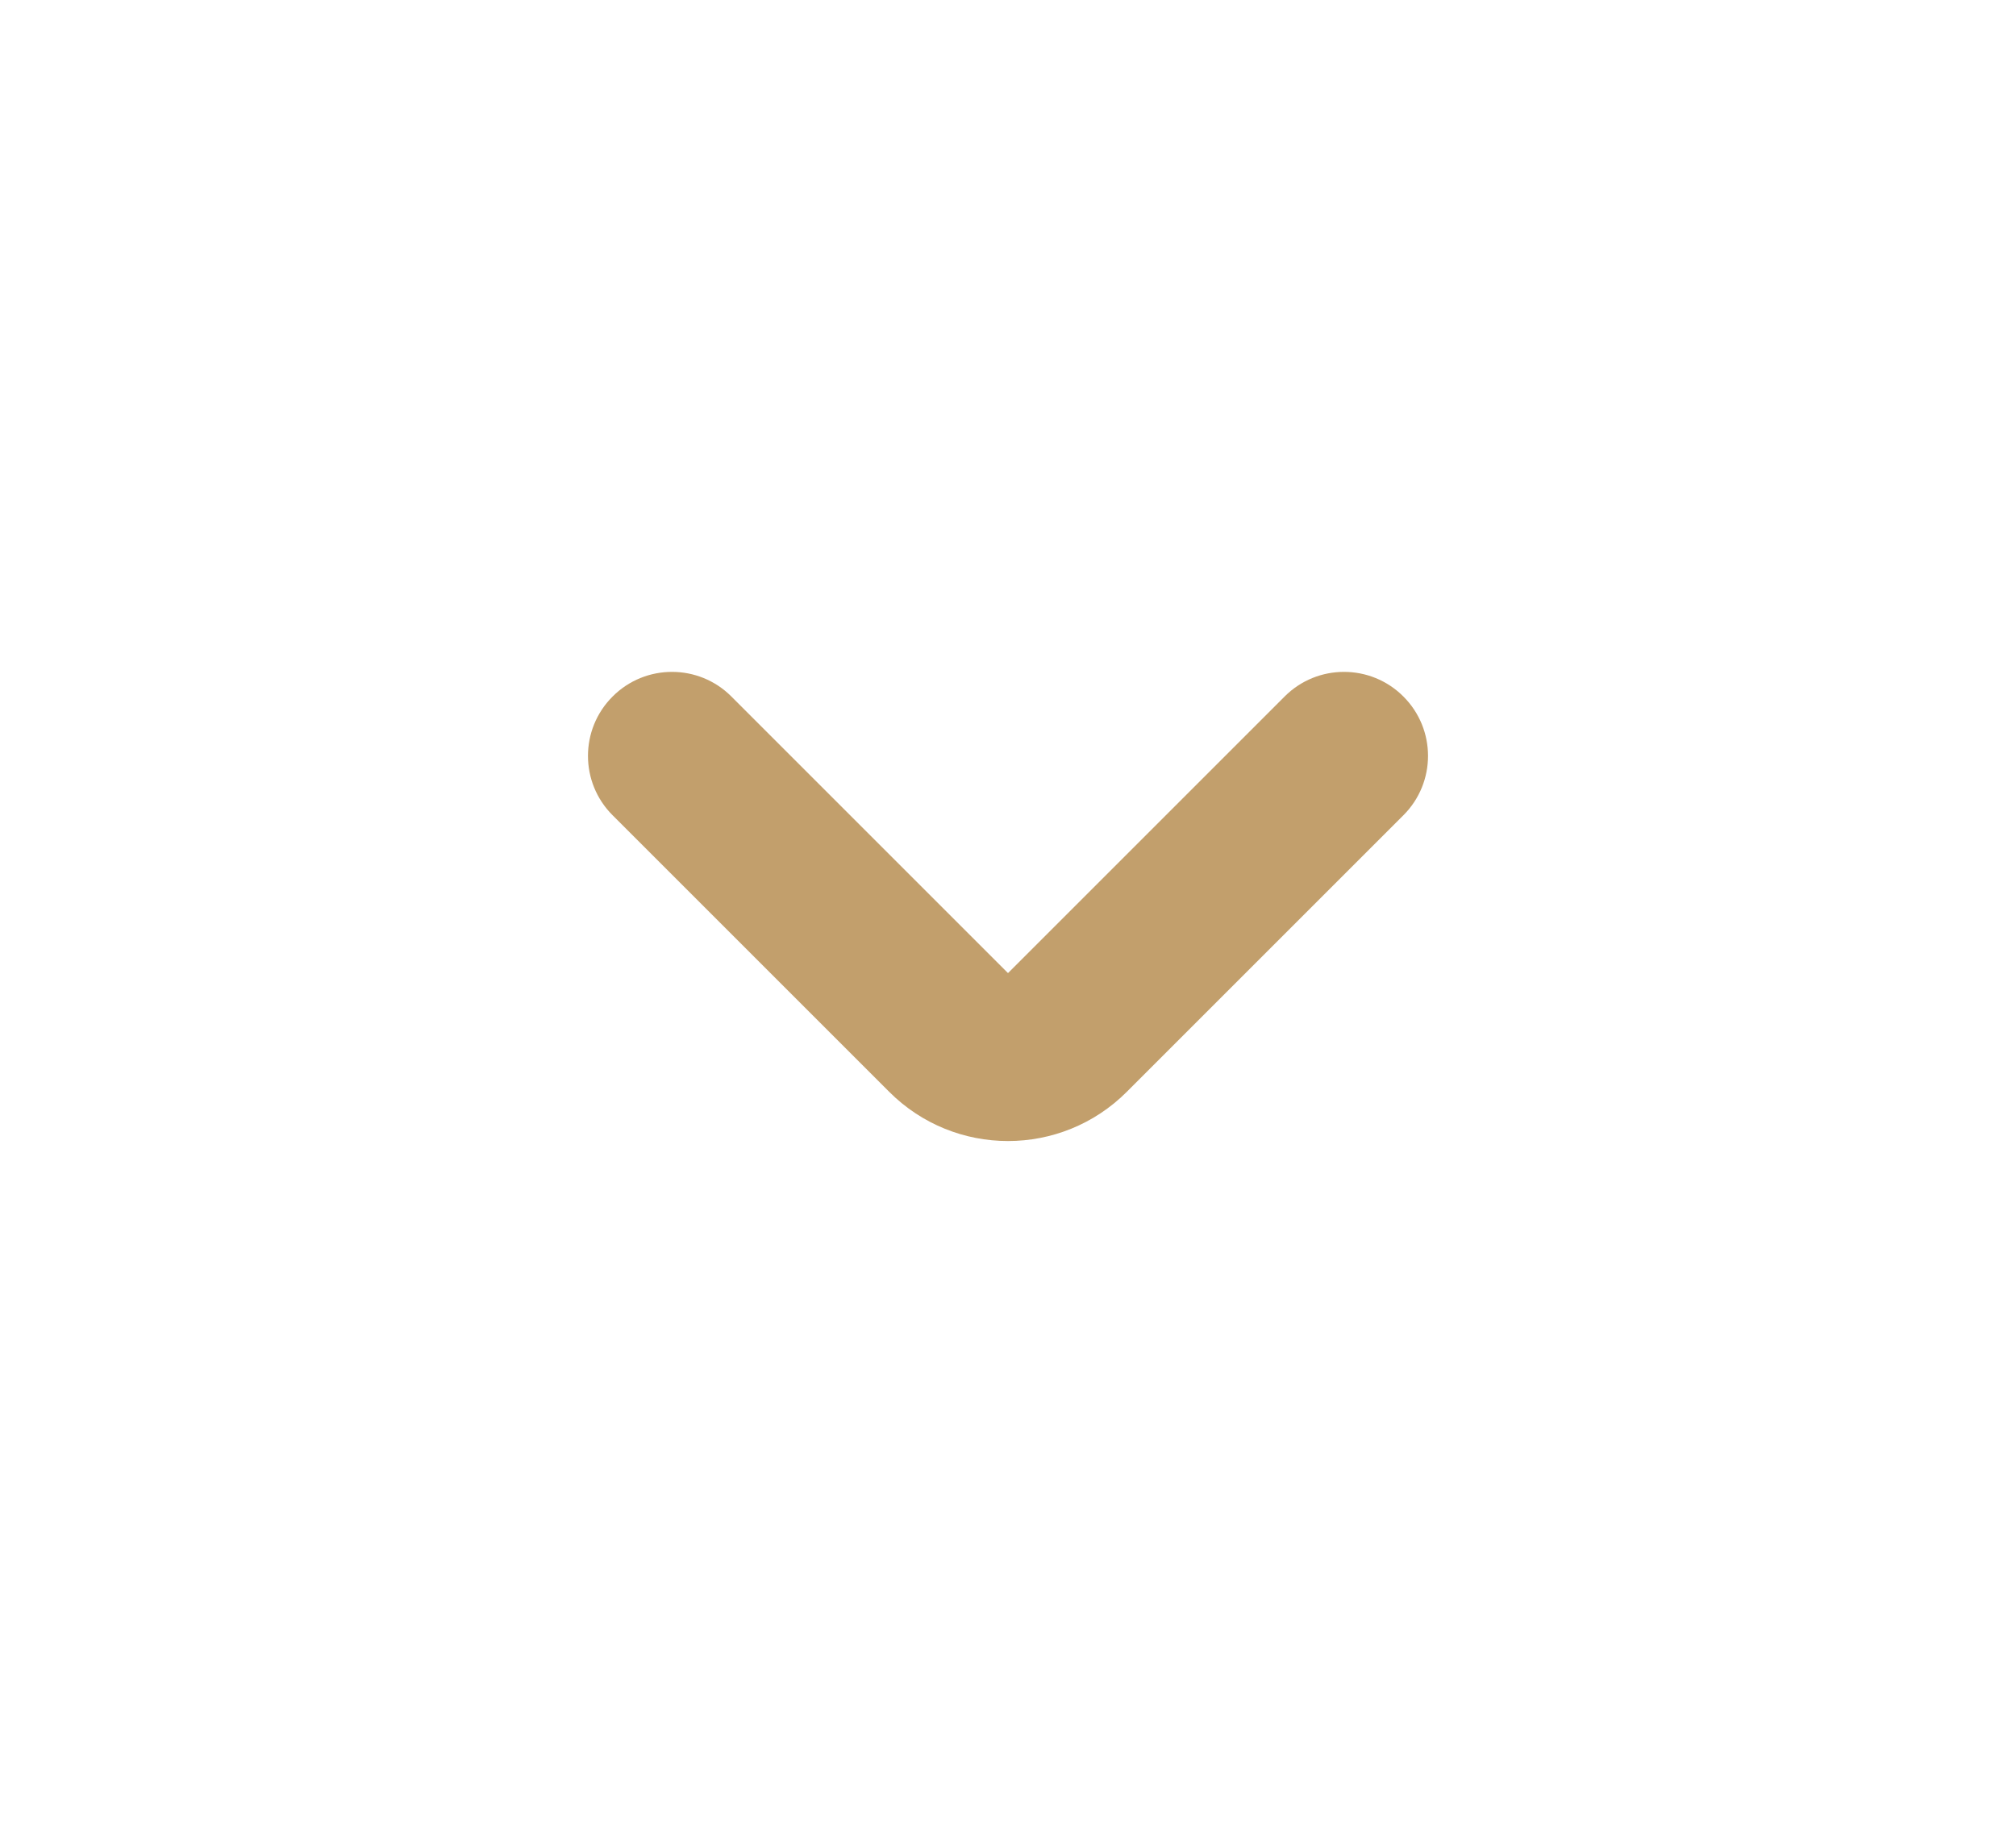 <svg width="24" height="22" viewBox="0 0 24 22" fill="none" xmlns="http://www.w3.org/2000/svg">
<path d="M7.293 9.707C6.902 9.317 6.902 8.683 7.293 8.293C7.683 7.902 8.317 7.902 8.707 8.293L7.293 9.707ZM15.293 8.293C15.683 7.902 16.317 7.902 16.707 8.293C17.098 8.683 17.098 9.317 16.707 9.707L15.293 8.293ZM12.707 12.293L12 11.586L12.707 12.293ZM8.707 8.293L12 11.586L10.586 13L7.293 9.707L8.707 8.293ZM12 11.586L15.293 8.293L16.707 9.707L13.414 13L12 11.586ZM12 11.586L12 11.586L13.414 13C12.633 13.781 11.367 13.781 10.586 13L12 11.586Z" fill="#C29F6C"/>
</svg>
